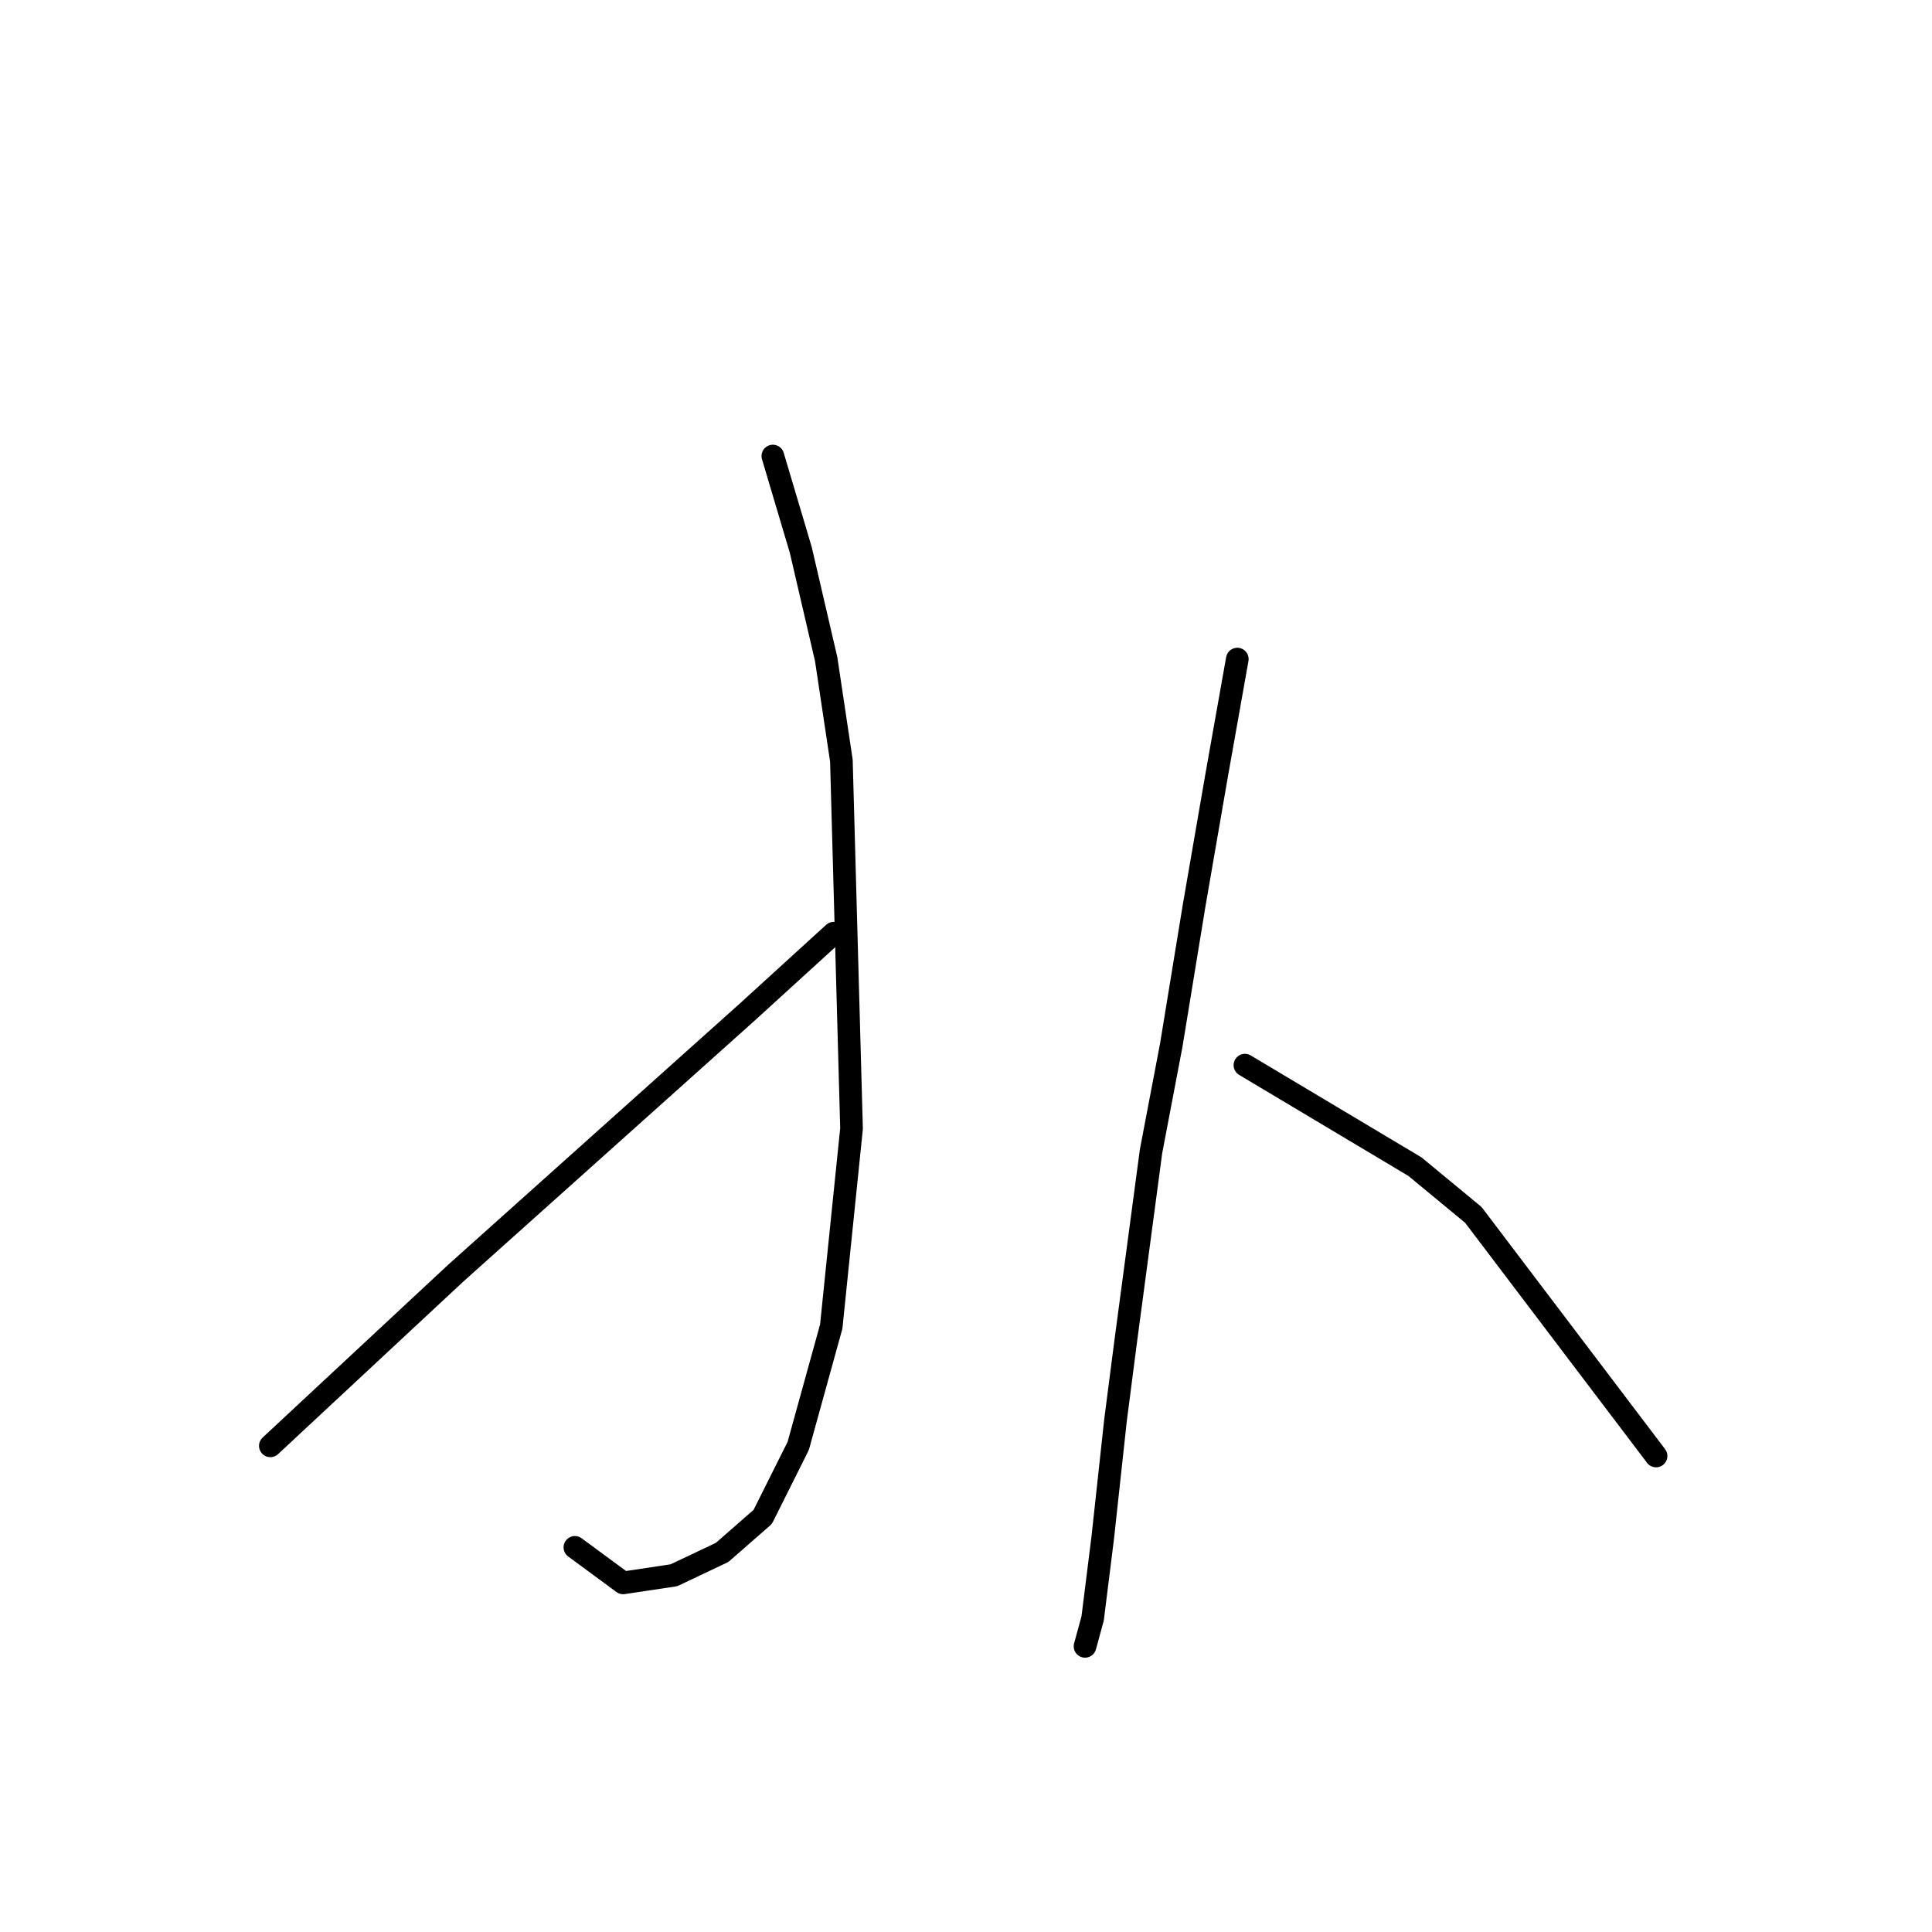 <?xml version="1.0" standalone="no"?>
    <svg width="256" height="256" xmlns="http://www.w3.org/2000/svg" version="1.1">
    <polyline stroke="black" stroke-width="3" stroke-linecap="round" fill="transparent" stroke-linejoin="round" points="102.408 60.428 106.107 72.871 109.47 87.331 111.488 100.783 112.833 149.545 110.143 175.776 105.771 191.582 101.063 200.998 95.682 205.706 89.293 208.732 82.567 209.741 76.177 205.033 76.177 205.033 " />
        <polyline stroke="black" stroke-width="3" stroke-linecap="round" fill="transparent" stroke-linejoin="round" points="110.479 123.651 99.045 134.076 60.372 168.714 35.822 191.582 35.822 191.582 " />
        <polyline stroke="black" stroke-width="3" stroke-linecap="round" fill="transparent" stroke-linejoin="round" points="163.949 87.331 161.259 102.464 158.233 119.951 155.206 138.448 152.516 152.572 149.153 177.794 147.807 188.219 146.126 203.688 144.781 214.449 143.772 218.149 143.772 218.149 " />
        <polyline stroke="black" stroke-width="3" stroke-linecap="round" fill="transparent" stroke-linejoin="round" points="164.958 141.138 187.49 154.59 195.225 160.979 219.438 192.927 219.438 192.927 " />
        </svg>